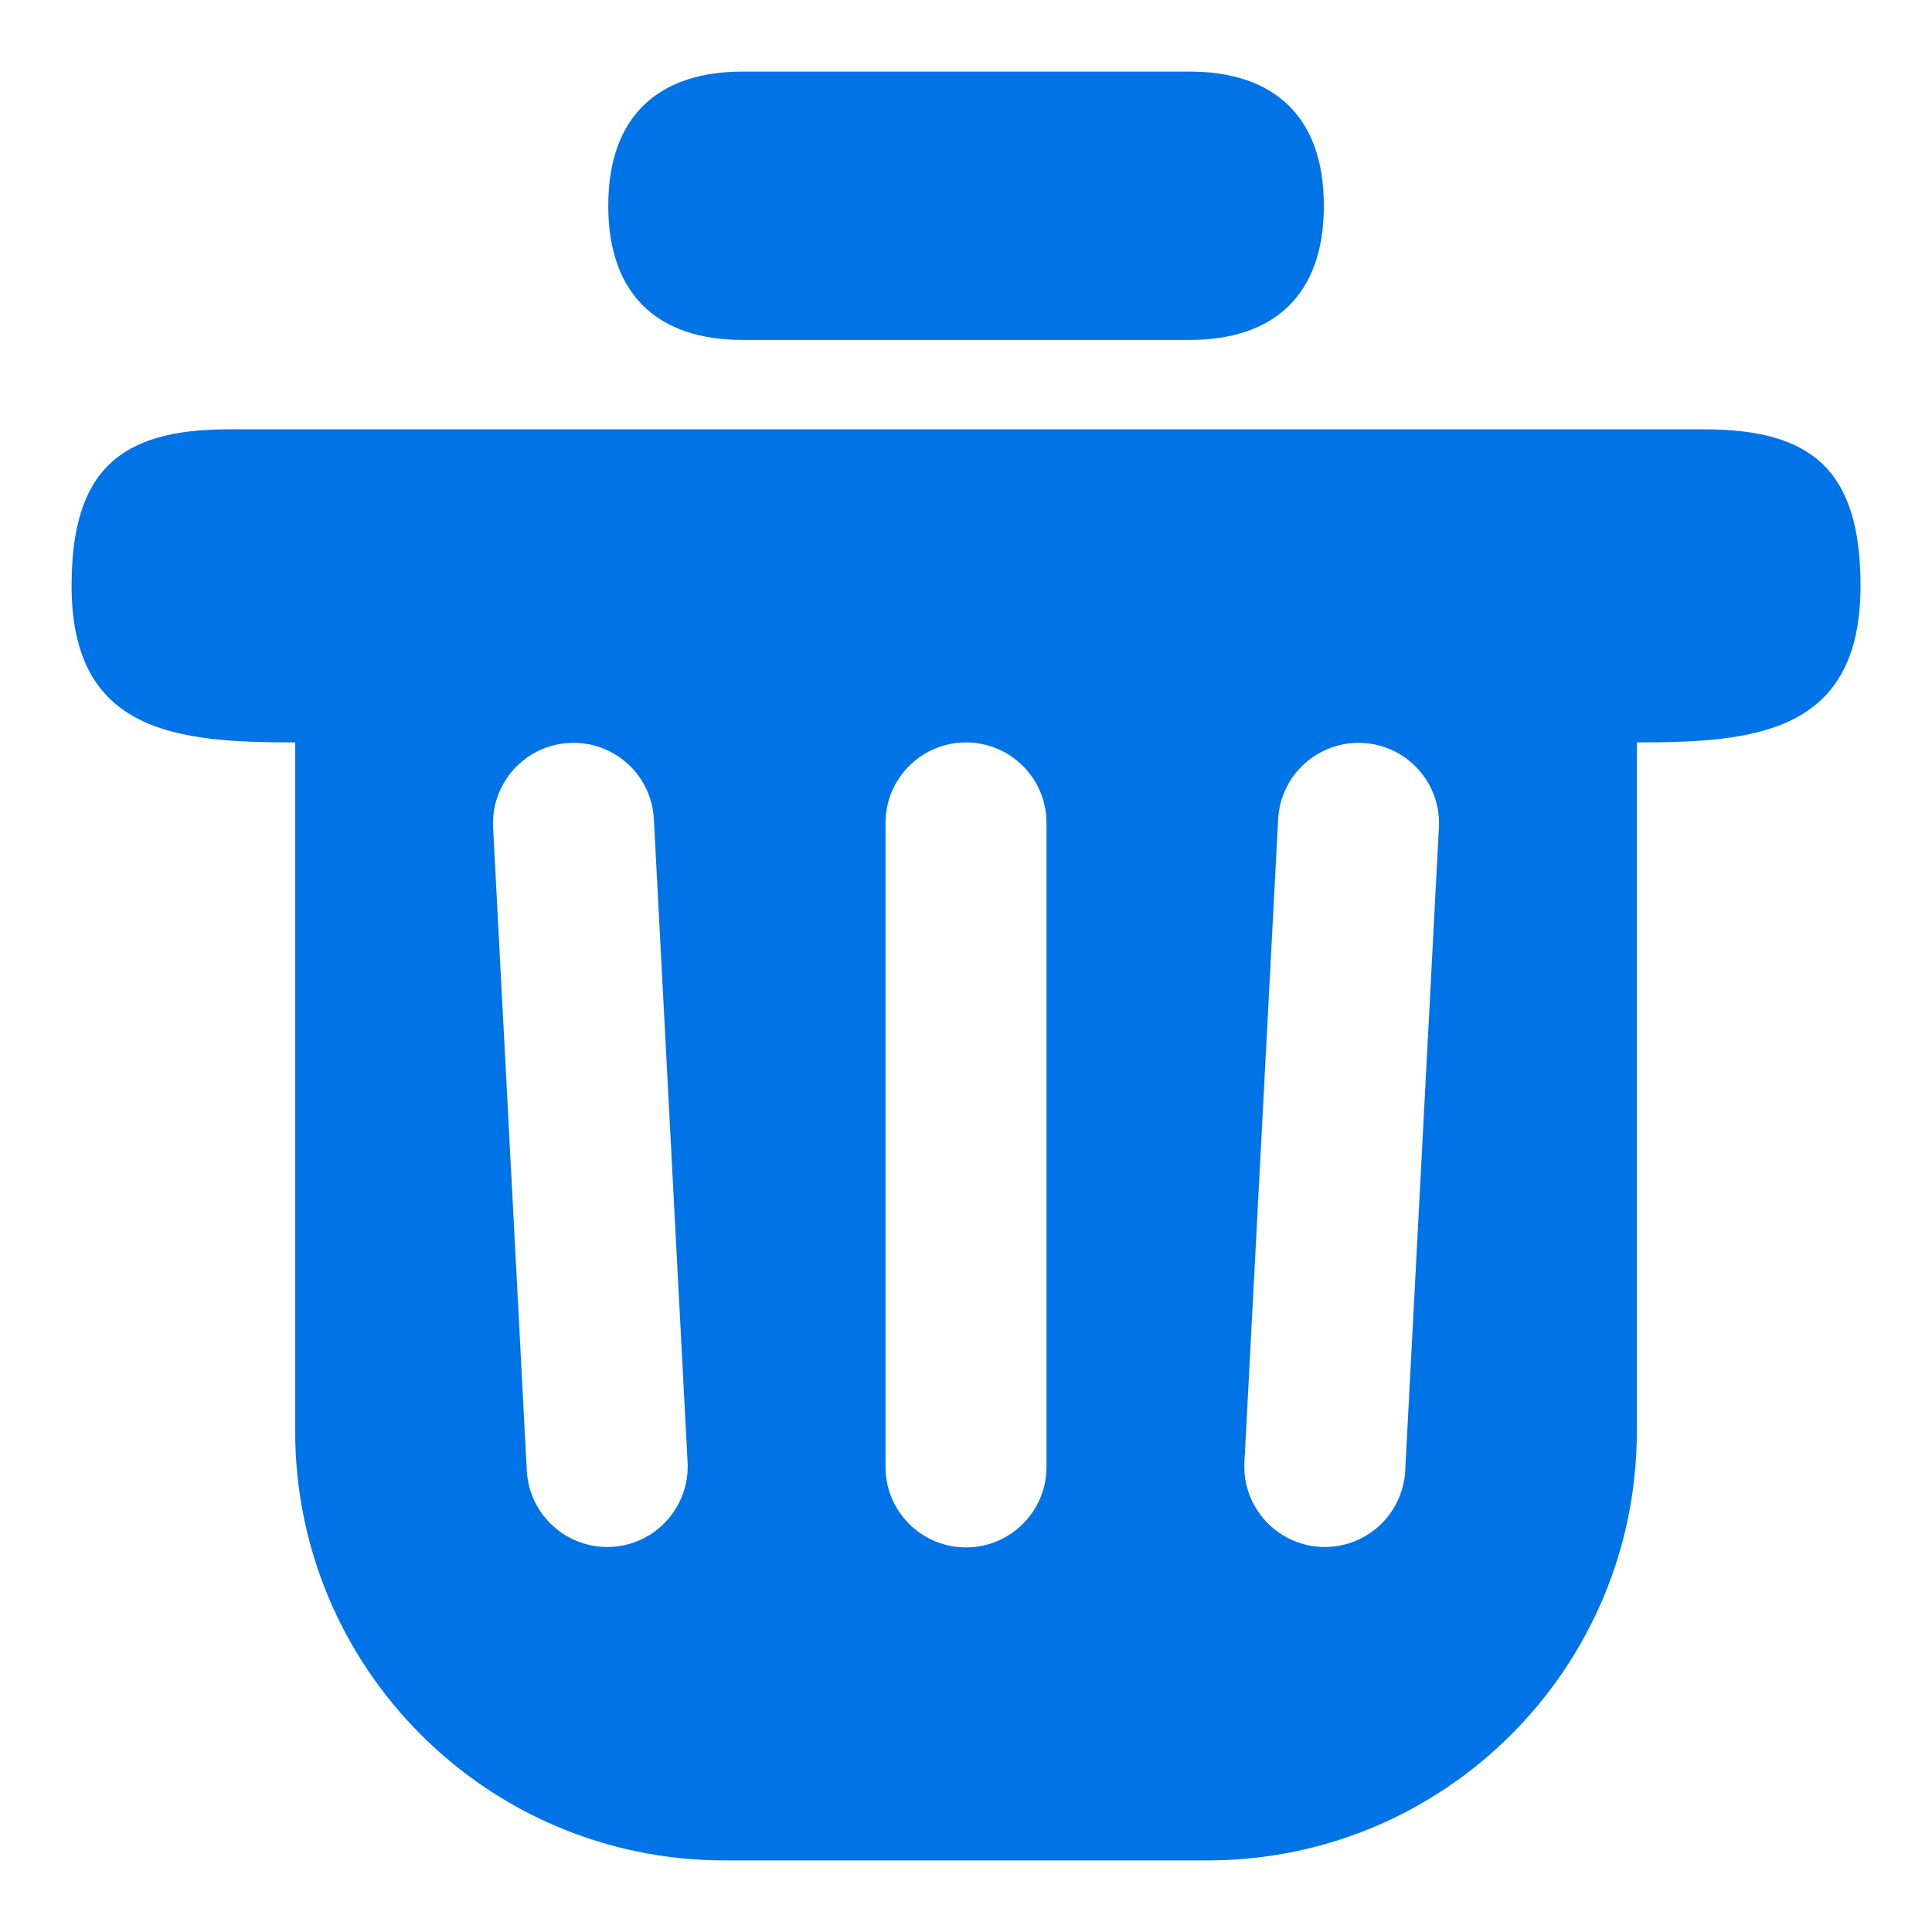 <svg width="18" height="18" viewBox="0 0 18 18" fill="none" xmlns="http://www.w3.org/2000/svg">
<path fill-rule="evenodd" clip-rule="evenodd" d="M12.334 1.917C12.334 1.08 11.863 0.667 11.084 0.667H6.917C6.138 0.667 5.667 1.08 5.667 1.917C5.667 2.754 6.138 3.167 6.917 3.167L11.084 3.167C11.863 3.167 12.334 2.754 12.334 1.917ZM0.667 5.458C0.667 4.378 1.123 4 2.126 4H15.876C16.879 4 17.334 4.378 17.334 5.458C17.334 6.833 16.346 6.917 15.25 6.917V13.333C15.25 15.543 13.459 17.333 11.25 17.333H6.75C4.541 17.333 2.75 15.543 2.75 13.333V6.917C1.655 6.917 0.667 6.833 0.667 5.458ZM9.75 7.667C9.75 7.252 9.414 6.917 9 6.917C8.586 6.917 8.25 7.252 8.25 7.667L8.25 13.667C8.25 14.081 8.586 14.417 9 14.417C9.414 14.417 9.75 14.081 9.75 13.667V7.667ZM5.304 6.922C5.718 6.9 6.071 7.218 6.092 7.632L6.406 13.623C6.428 14.037 6.11 14.39 5.697 14.412C5.283 14.433 4.93 14.116 4.908 13.702L4.594 7.71C4.573 7.296 4.89 6.943 5.304 6.922ZM13.406 7.71C13.428 7.296 13.11 6.943 12.697 6.922C12.283 6.9 11.93 7.218 11.908 7.632L11.594 13.623C11.572 14.037 11.89 14.39 12.304 14.412C12.718 14.433 13.07 14.116 13.092 13.702L13.406 7.71Z" fill="#0073E6"/>
</svg>
